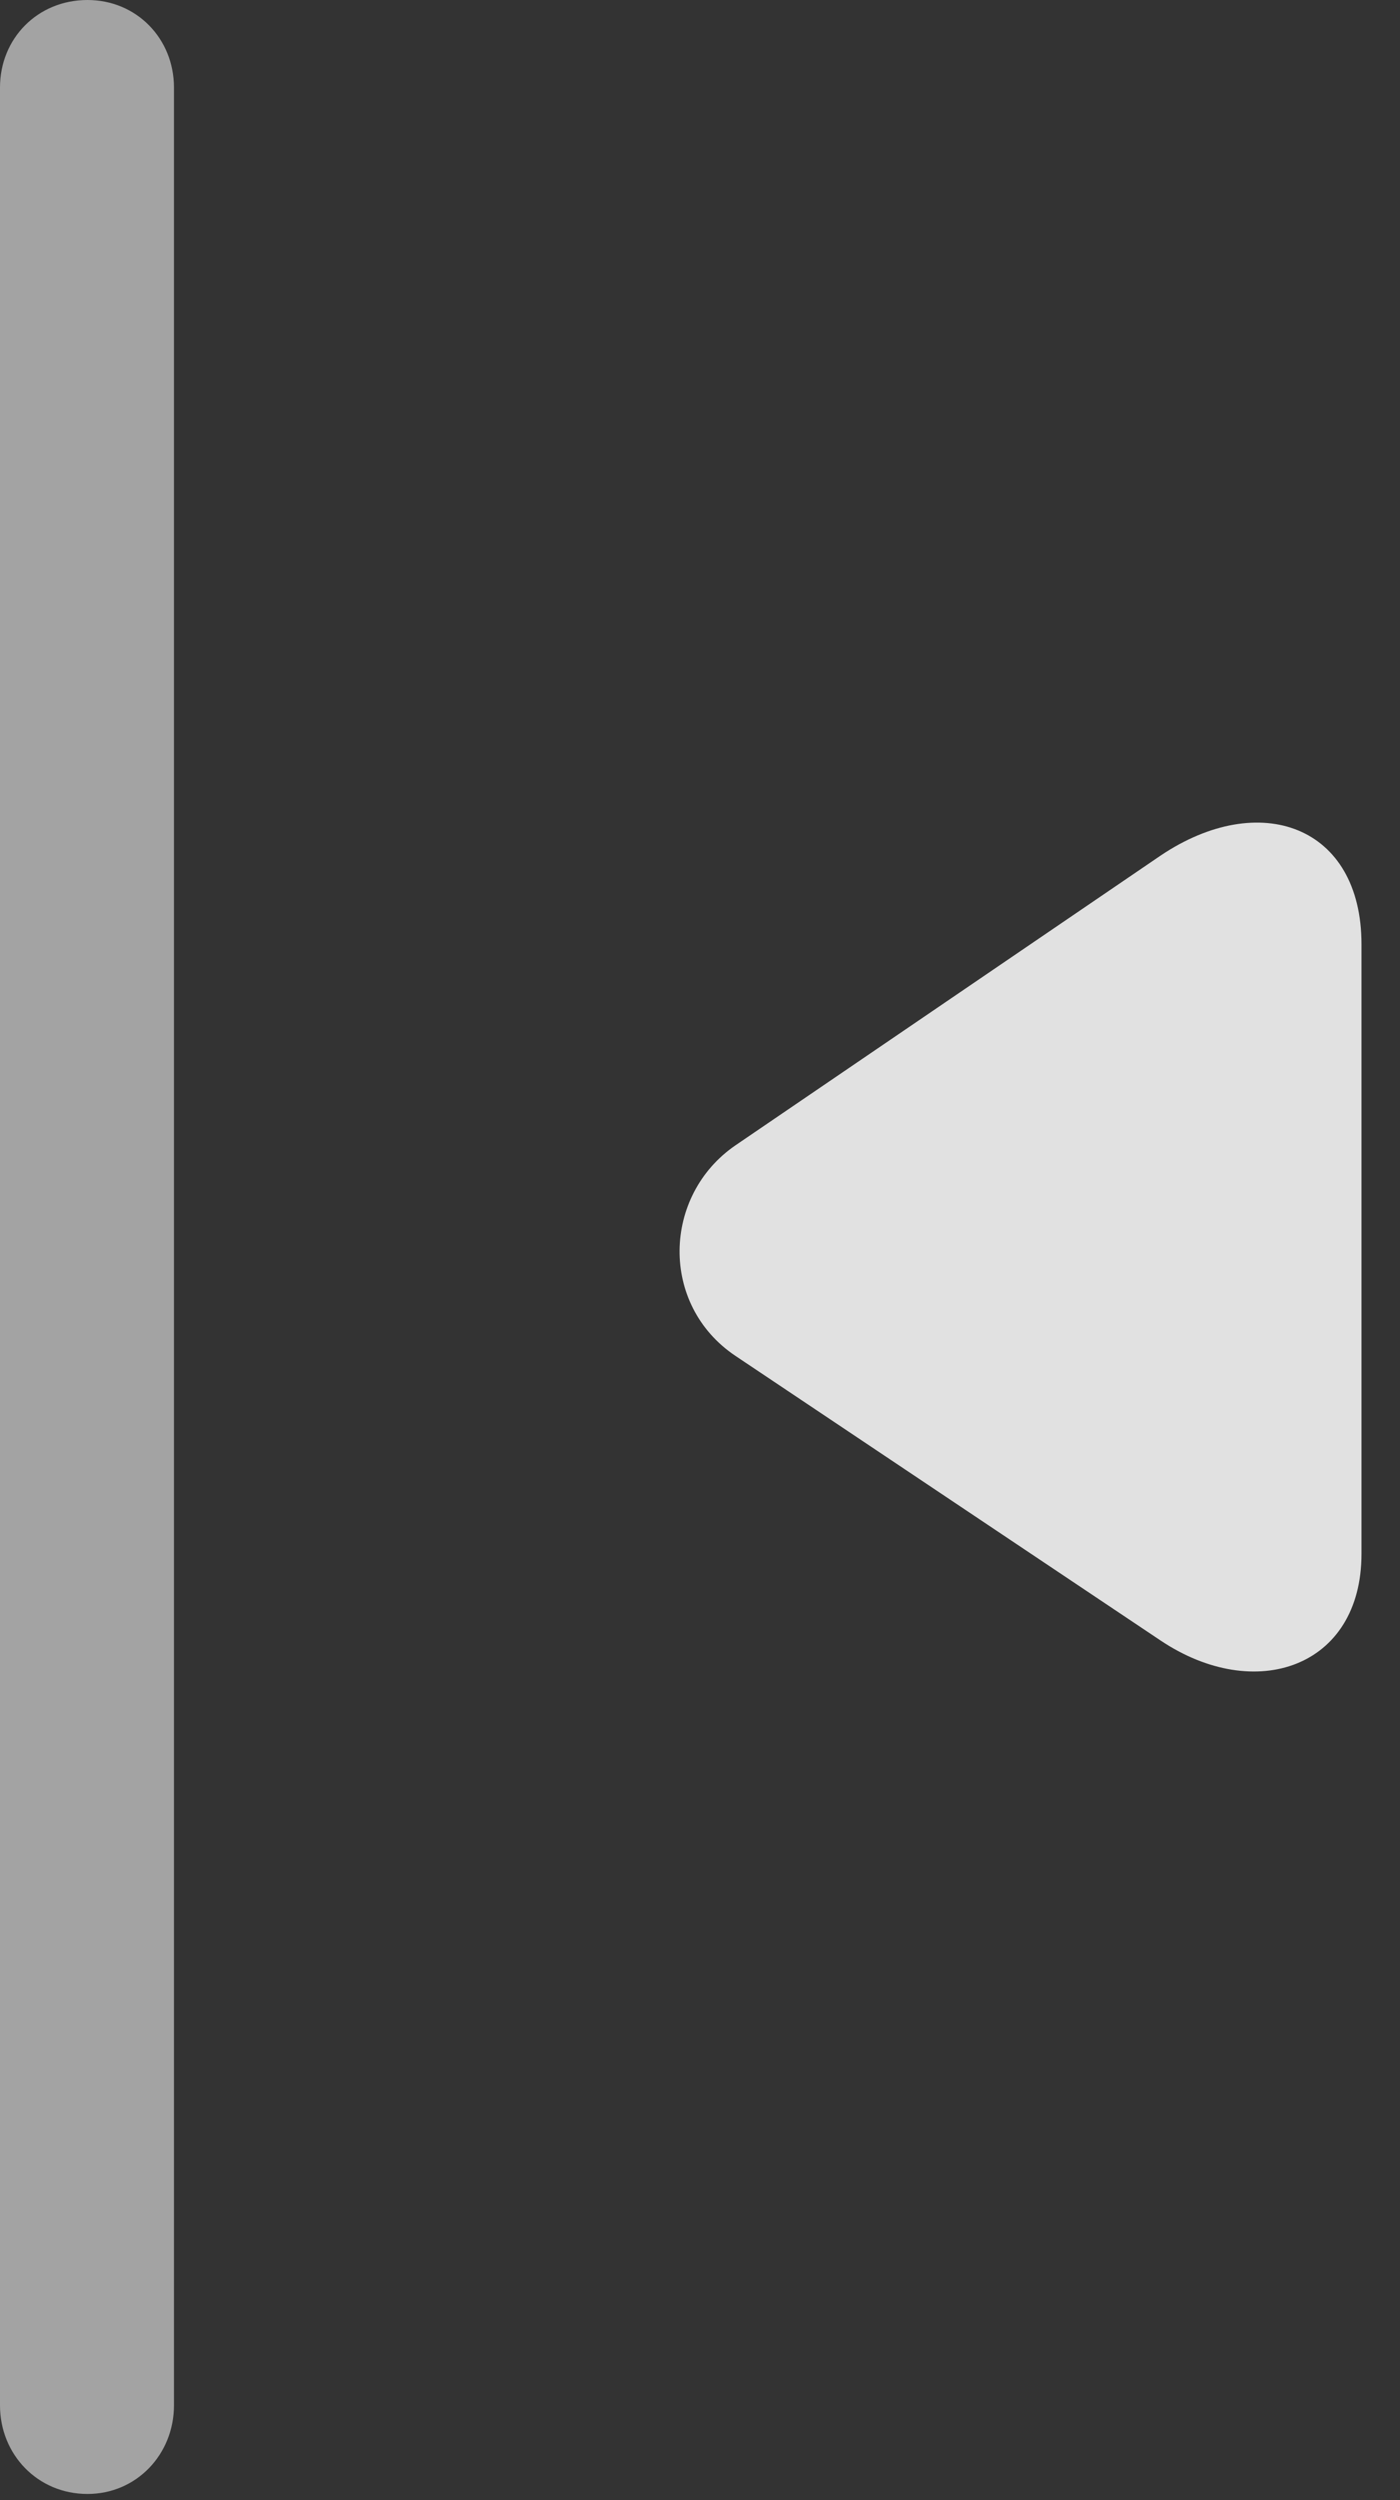 <?xml version="1.0" encoding="UTF-8"?>
<!--Generator: Apple Native CoreSVG 232.5-->
<!DOCTYPE svg
PUBLIC "-//W3C//DTD SVG 1.1//EN"
       "http://www.w3.org/Graphics/SVG/1.1/DTD/svg11.dtd">
<svg version="1.1" xmlns="http://www.w3.org/2000/svg" xmlns:xlink="http://www.w3.org/1999/xlink" width="13.125" height="23.428">
 <rect width="100%" height="100%" fill="#333333" stroke="none"/>
 <g>
  <rect height="23.428" opacity="0" width="13.125" x="0" y="0"/>
  <path d="M0.82 23.369C1.279 23.369 1.631 22.998 1.631 22.539L1.631 0.82C1.631 0.361 1.279 0 0.82 0C0.352 0 0 0.361 0 0.82L0 22.539C0 22.998 0.352 23.369 0.82 23.369Z" fill="#ffffff" fill-opacity="0.55"/>
  <path d="M10.879 15.371C11.768 15.967 12.764 15.625 12.764 14.56L12.764 8.848C12.764 7.734 11.807 7.393 10.879 8.018L6.895 10.732C6.211 11.201 6.182 12.227 6.895 12.705Z" fill="#ffffff" fill-opacity="0.85"/>
 </g>
</svg>
